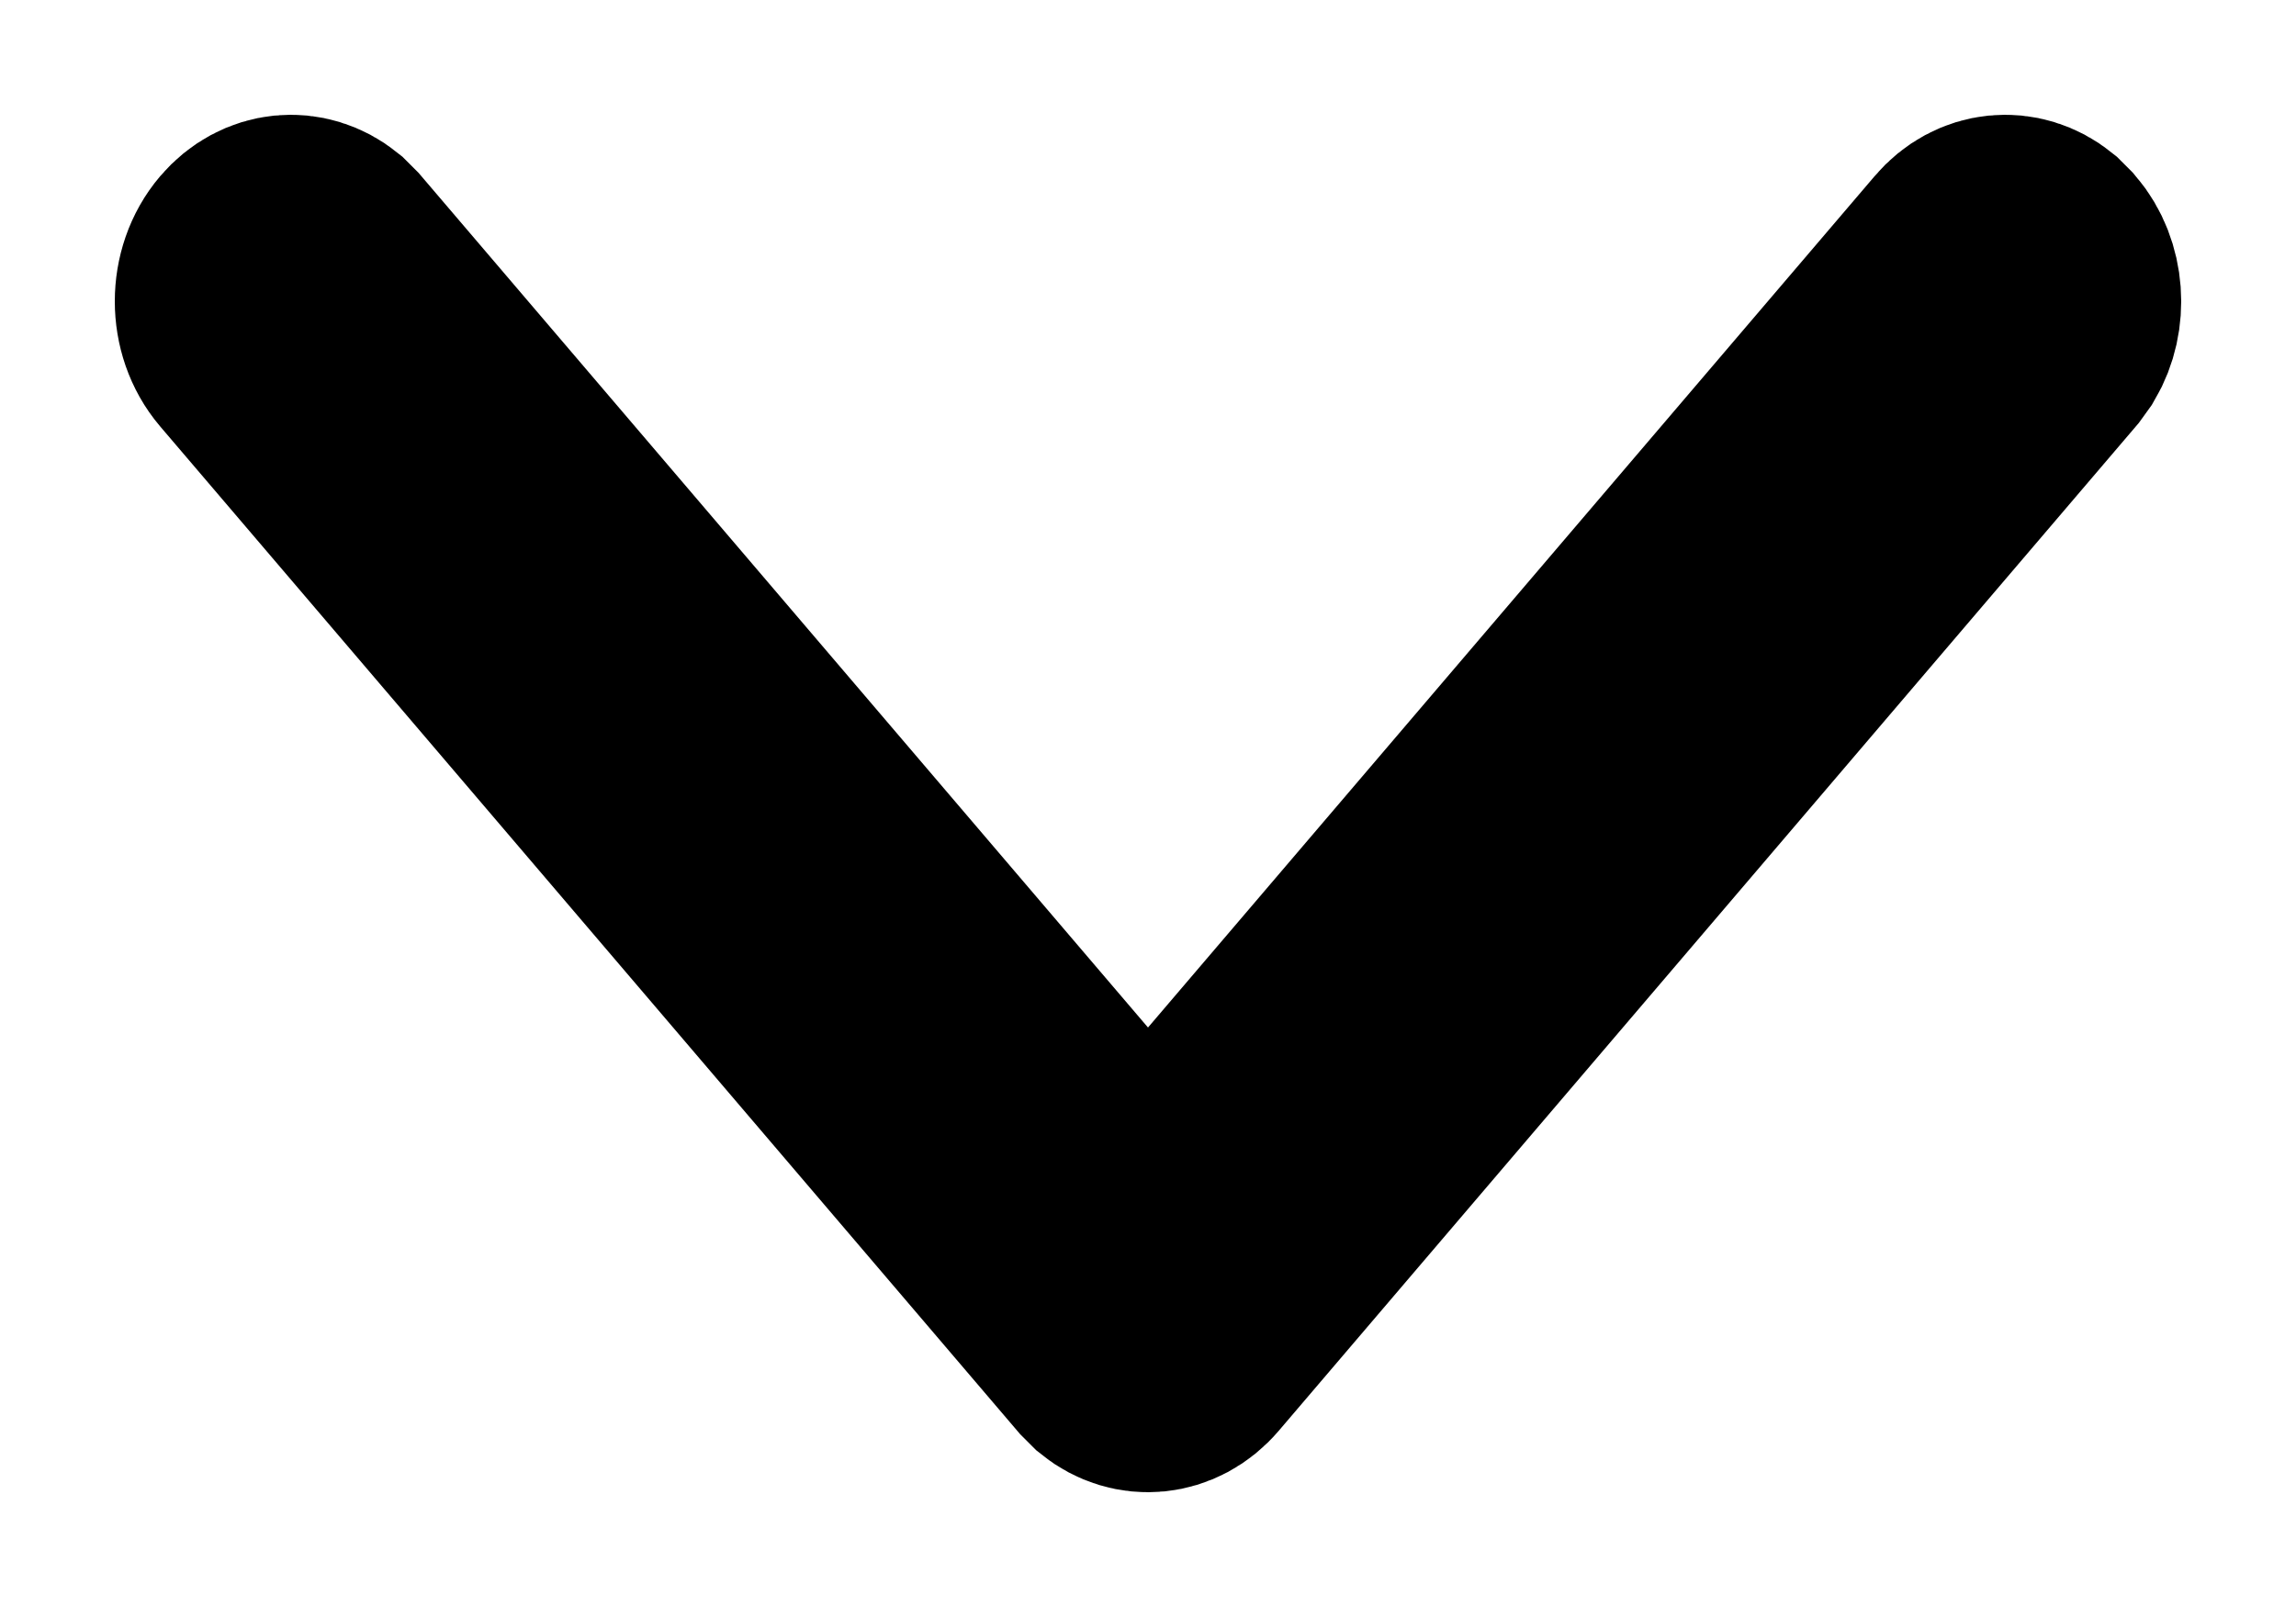<svg width="10" height="7" viewBox="0 0 10 7" fill="none" xmlns="http://www.w3.org/2000/svg">
<path d="M8.922 1.092C9.014 1.2 9.025 1.368 8.953 1.49L8.922 1.533L5.189 5.908C5.096 6.017 4.952 6.029 4.848 5.945L4.811 5.908L1.078 1.533C0.974 1.411 0.974 1.214 1.078 1.092C1.171 0.983 1.314 0.971 1.418 1.055L1.455 1.092L5 5.246L8.545 1.092C8.637 0.983 8.781 0.971 8.885 1.055L8.922 1.092Z" fill="black" stroke="black"/>
</svg>
